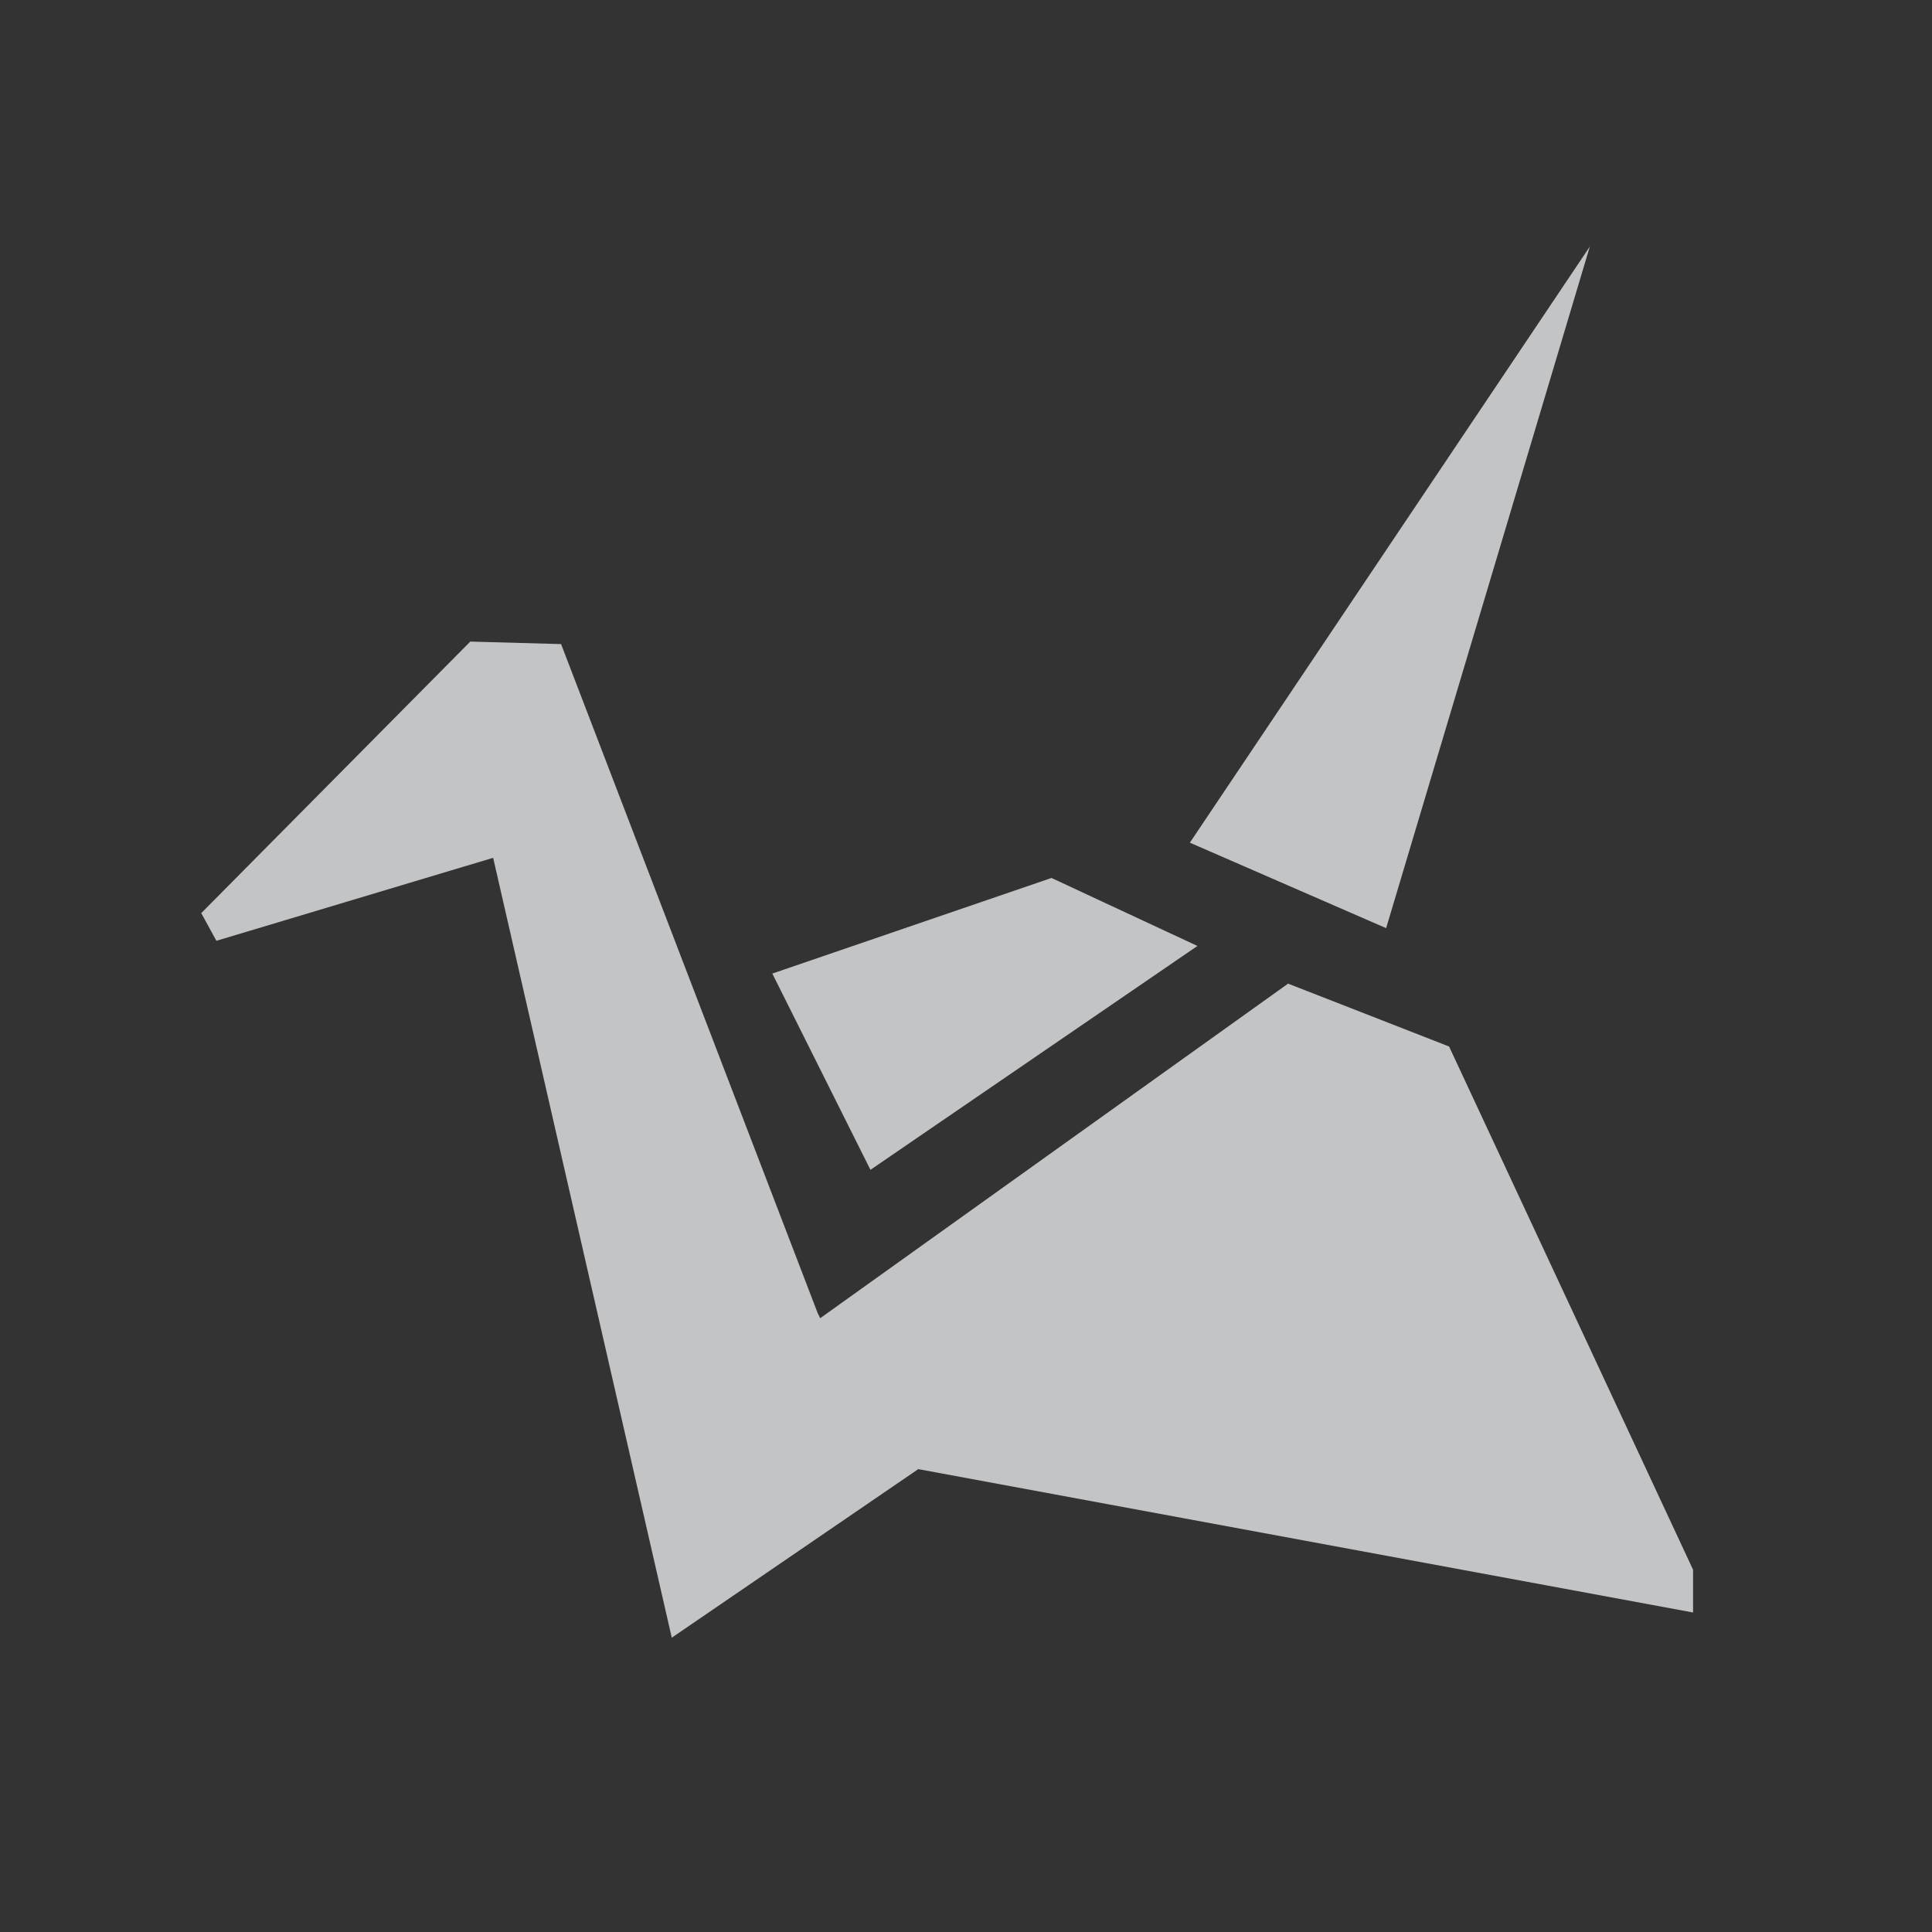 <?xml version="1.0" encoding="UTF-8" standalone="no"?>
<!-- Created with Inkscape (http://www.inkscape.org/) -->

<svg
   xmlns:dc="http://purl.org/dc/elements/1.1/"
   xmlns:cc="http://creativecommons.org/ns#"
   xmlns:rdf="http://www.w3.org/1999/02/22-rdf-syntax-ns#"
   xmlns:svg="http://www.w3.org/2000/svg"
   xmlns="http://www.w3.org/2000/svg"
   xmlns:sodipodi="http://sodipodi.sourceforge.net/DTD/sodipodi-0.dtd"
   xmlns:inkscape="http://www.inkscape.org/namespaces/inkscape"
   id="svg13094"
   height="24"
   width="24"
   version="1.1"
   inkscape:version="0.48.3.1 r9886"
   sodipodi:docname="copy-insync.svg">
  <rect width="100%" height="100%" fill="#333333" stroke="none"/>
  <defs
     id="defs8" />
  <sodipodi:namedview
     pagecolor="#ffffff"
     bordercolor="#666666"
     borderopacity="1"
     objecttolerance="10"
     gridtolerance="10"
     guidetolerance="10"
     inkscape:pageopacity="0"
     inkscape:pageshadow="2"
     inkscape:window-width="640"
     inkscape:window-height="480"
     id="namedview6"
     showgrid="false"
     inkscape:zoom="9.8333333"
     inkscape:cx="12"
     inkscape:cy="12"
     inkscape:window-x="0"
     inkscape:window-y="36"
     inkscape:window-maximized="0"
     inkscape:current-layer="svg13094" />
  <path
     id="path2995"
     style="color:#000000;enable-background:accumulate;"
     d="M19.75,3.062l-4.969,7.406,2.438,1.062,2.531-8.469zm-13.906,4.906l-3.344,3.375,0.188,0.344,3.438-1.031,2.219,9.688,3.062-2.094,9.625,1.781v-0.531l-3.031-6.5-2-0.781-5.812,4.156-0.031-0.062-3.188-8.312-1.125-0.031zm7.219,2.938l-3.469,1.188,1.219,2.438,4.062-2.781-1.812-0.844z"
     fill-opacity="0.75"
     fill-rule="nonzero"
     fill="#f3f4f7" />
</svg>
